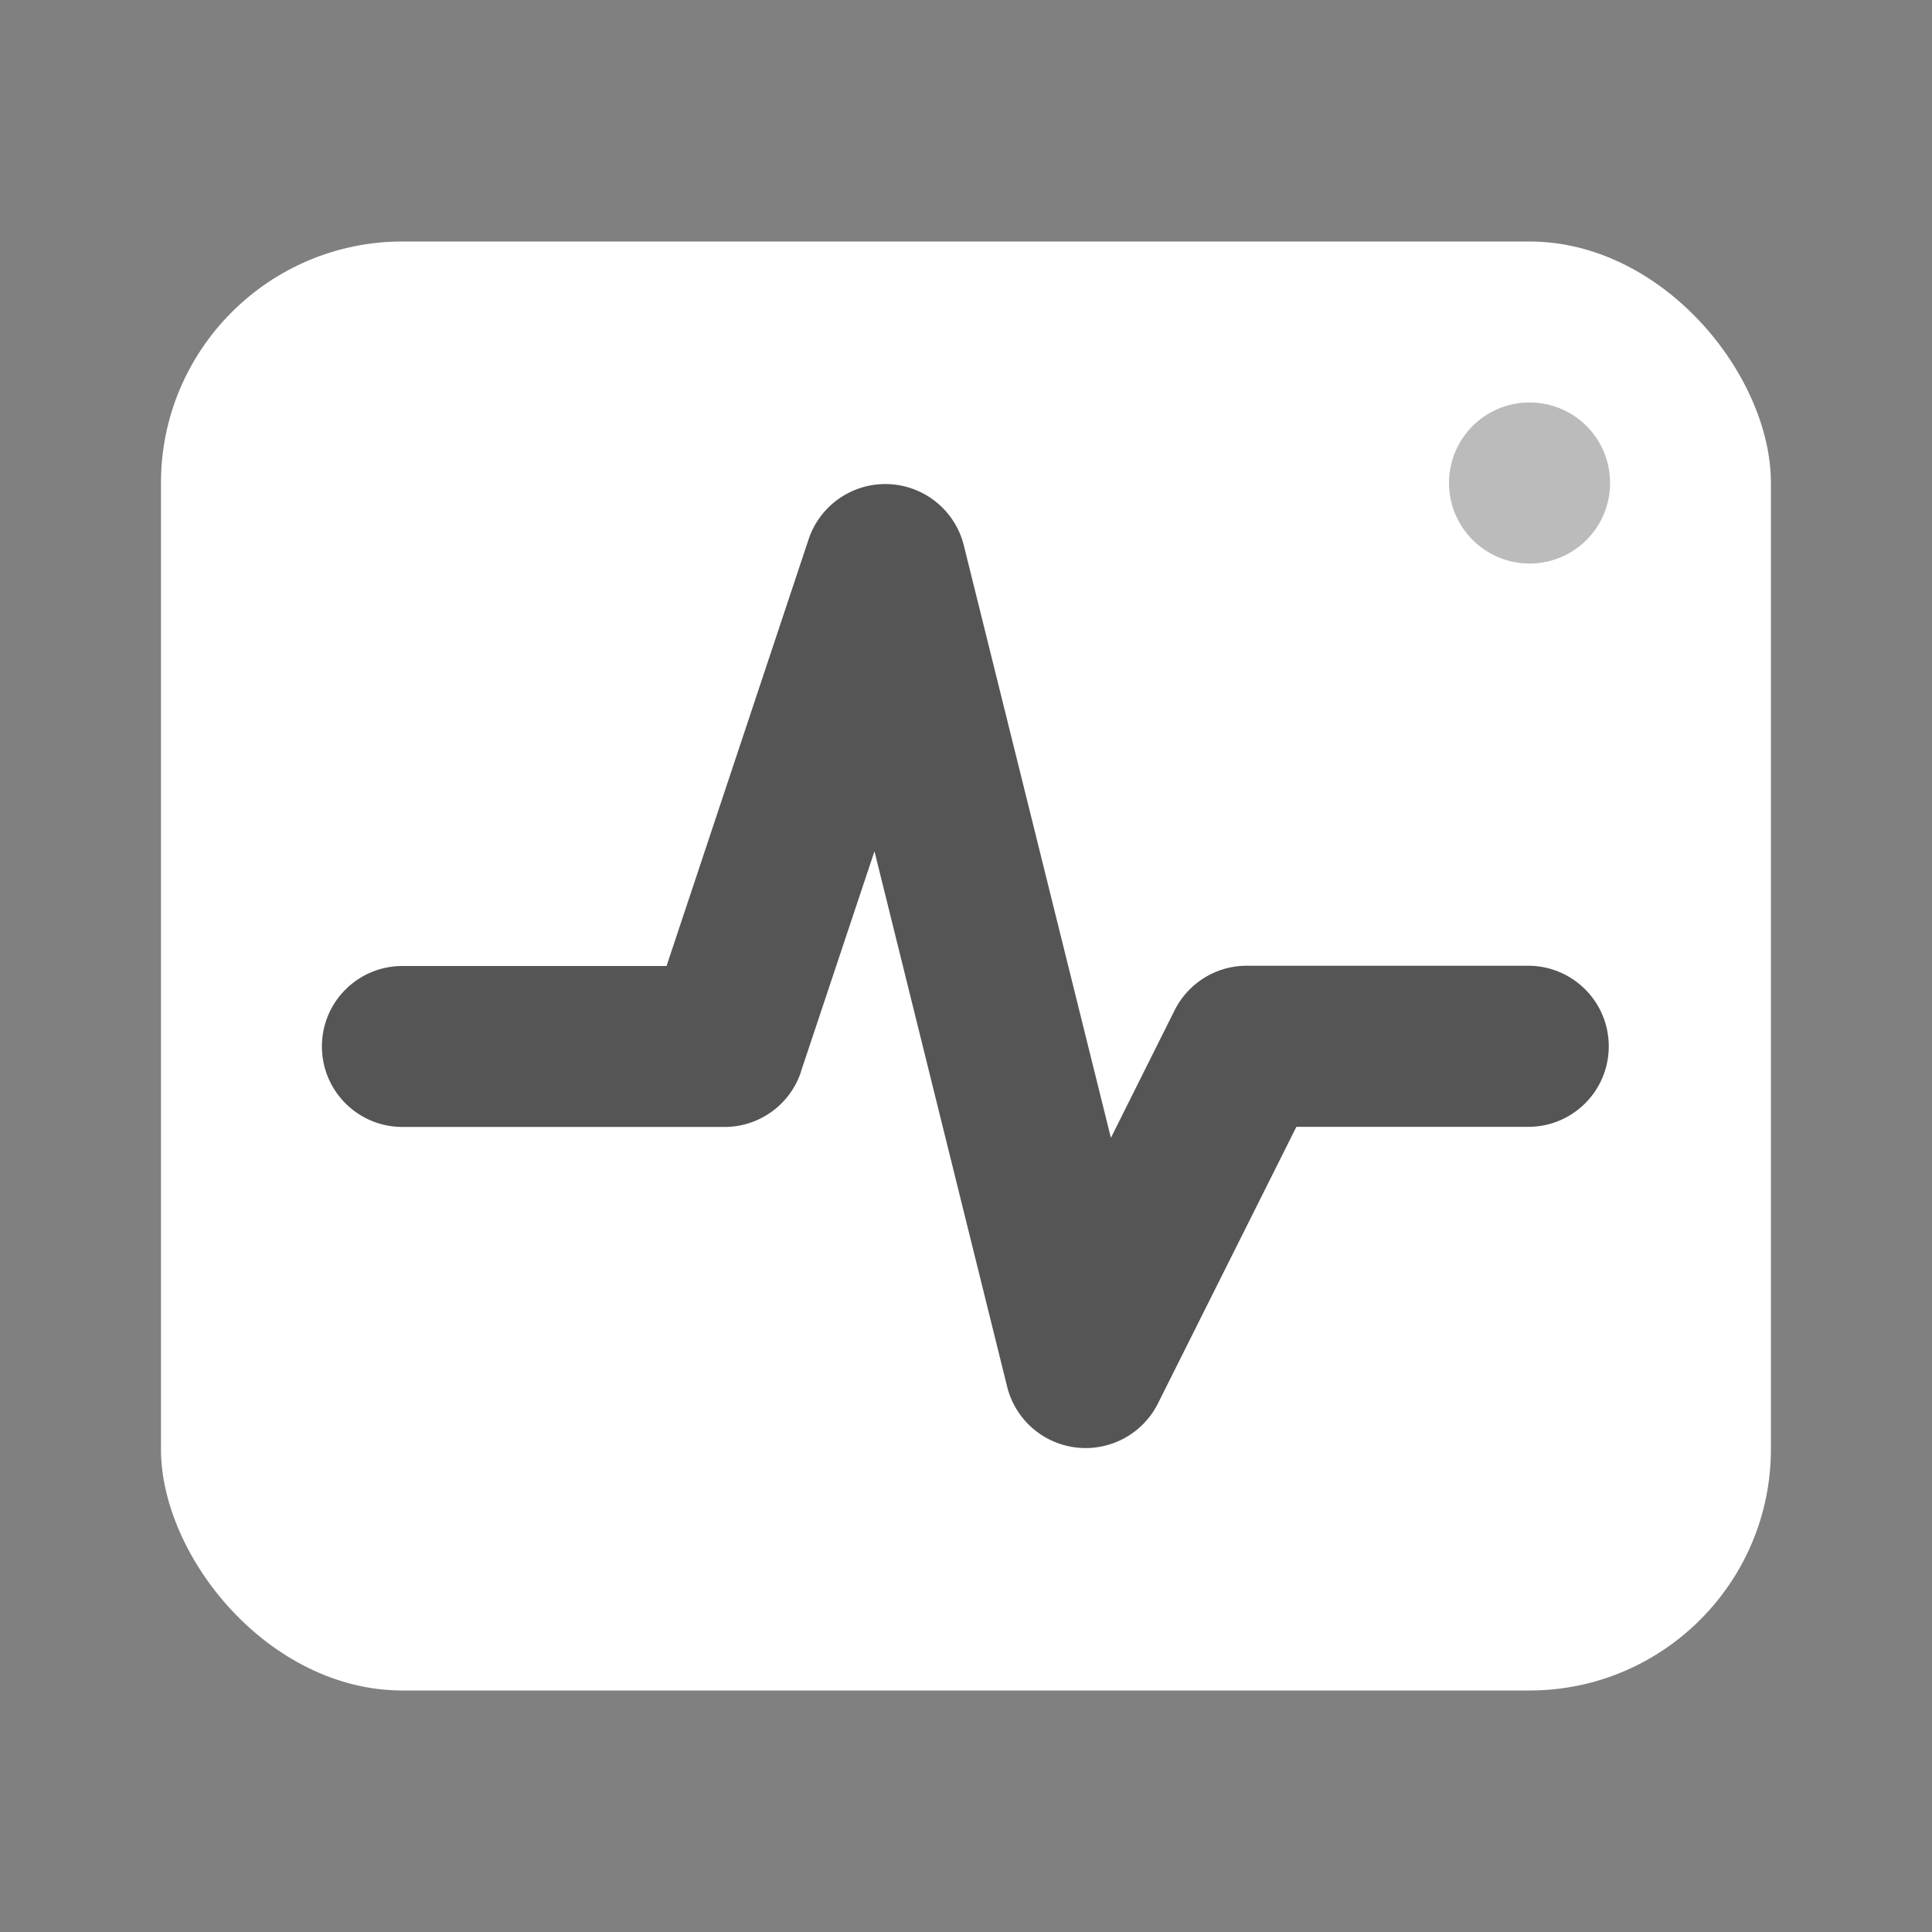 <svg width="18px" height="18px" viewBox="0 0 16 16" xmlns="http://www.w3.org/2000/svg" class="svg-icon " xmlns:xlink="http://www.w3.org/1999/xlink"><rect x="0" y="0" width="16" height="16" fill="#808080" stroke="none"/><rect x="1.333" y="2" width="13.333" height="12" rx="2" fill="#FFFFFF"></rect><g fill="#555555"><path d="M6.633 8.877c-.09.272-.346.456-.632.456H3.333c-.368 0-.667-.298-.667-.667S2.965 8 3.333 8H5.52L6.7 4.456a.67.67 0 0 1 1.279.049L9.2 9.423l.527-1.055c.113-.226.344-.37.596-.37h2.333c.368 0 .667.298.667.667s-.298.667-.667.667h-1.92l-1.15 2.298a.67.67 0 0 1-1.243-.137L7.242 7.05l-.61 1.828z"></path><path opacity=".4" fill-rule="evenodd" d="M12.667 4.667c.368 0 .667-.298.667-.667s-.298-.667-.667-.667S12 3.632 12 4s.3.667.667.667z"></path></g></svg>